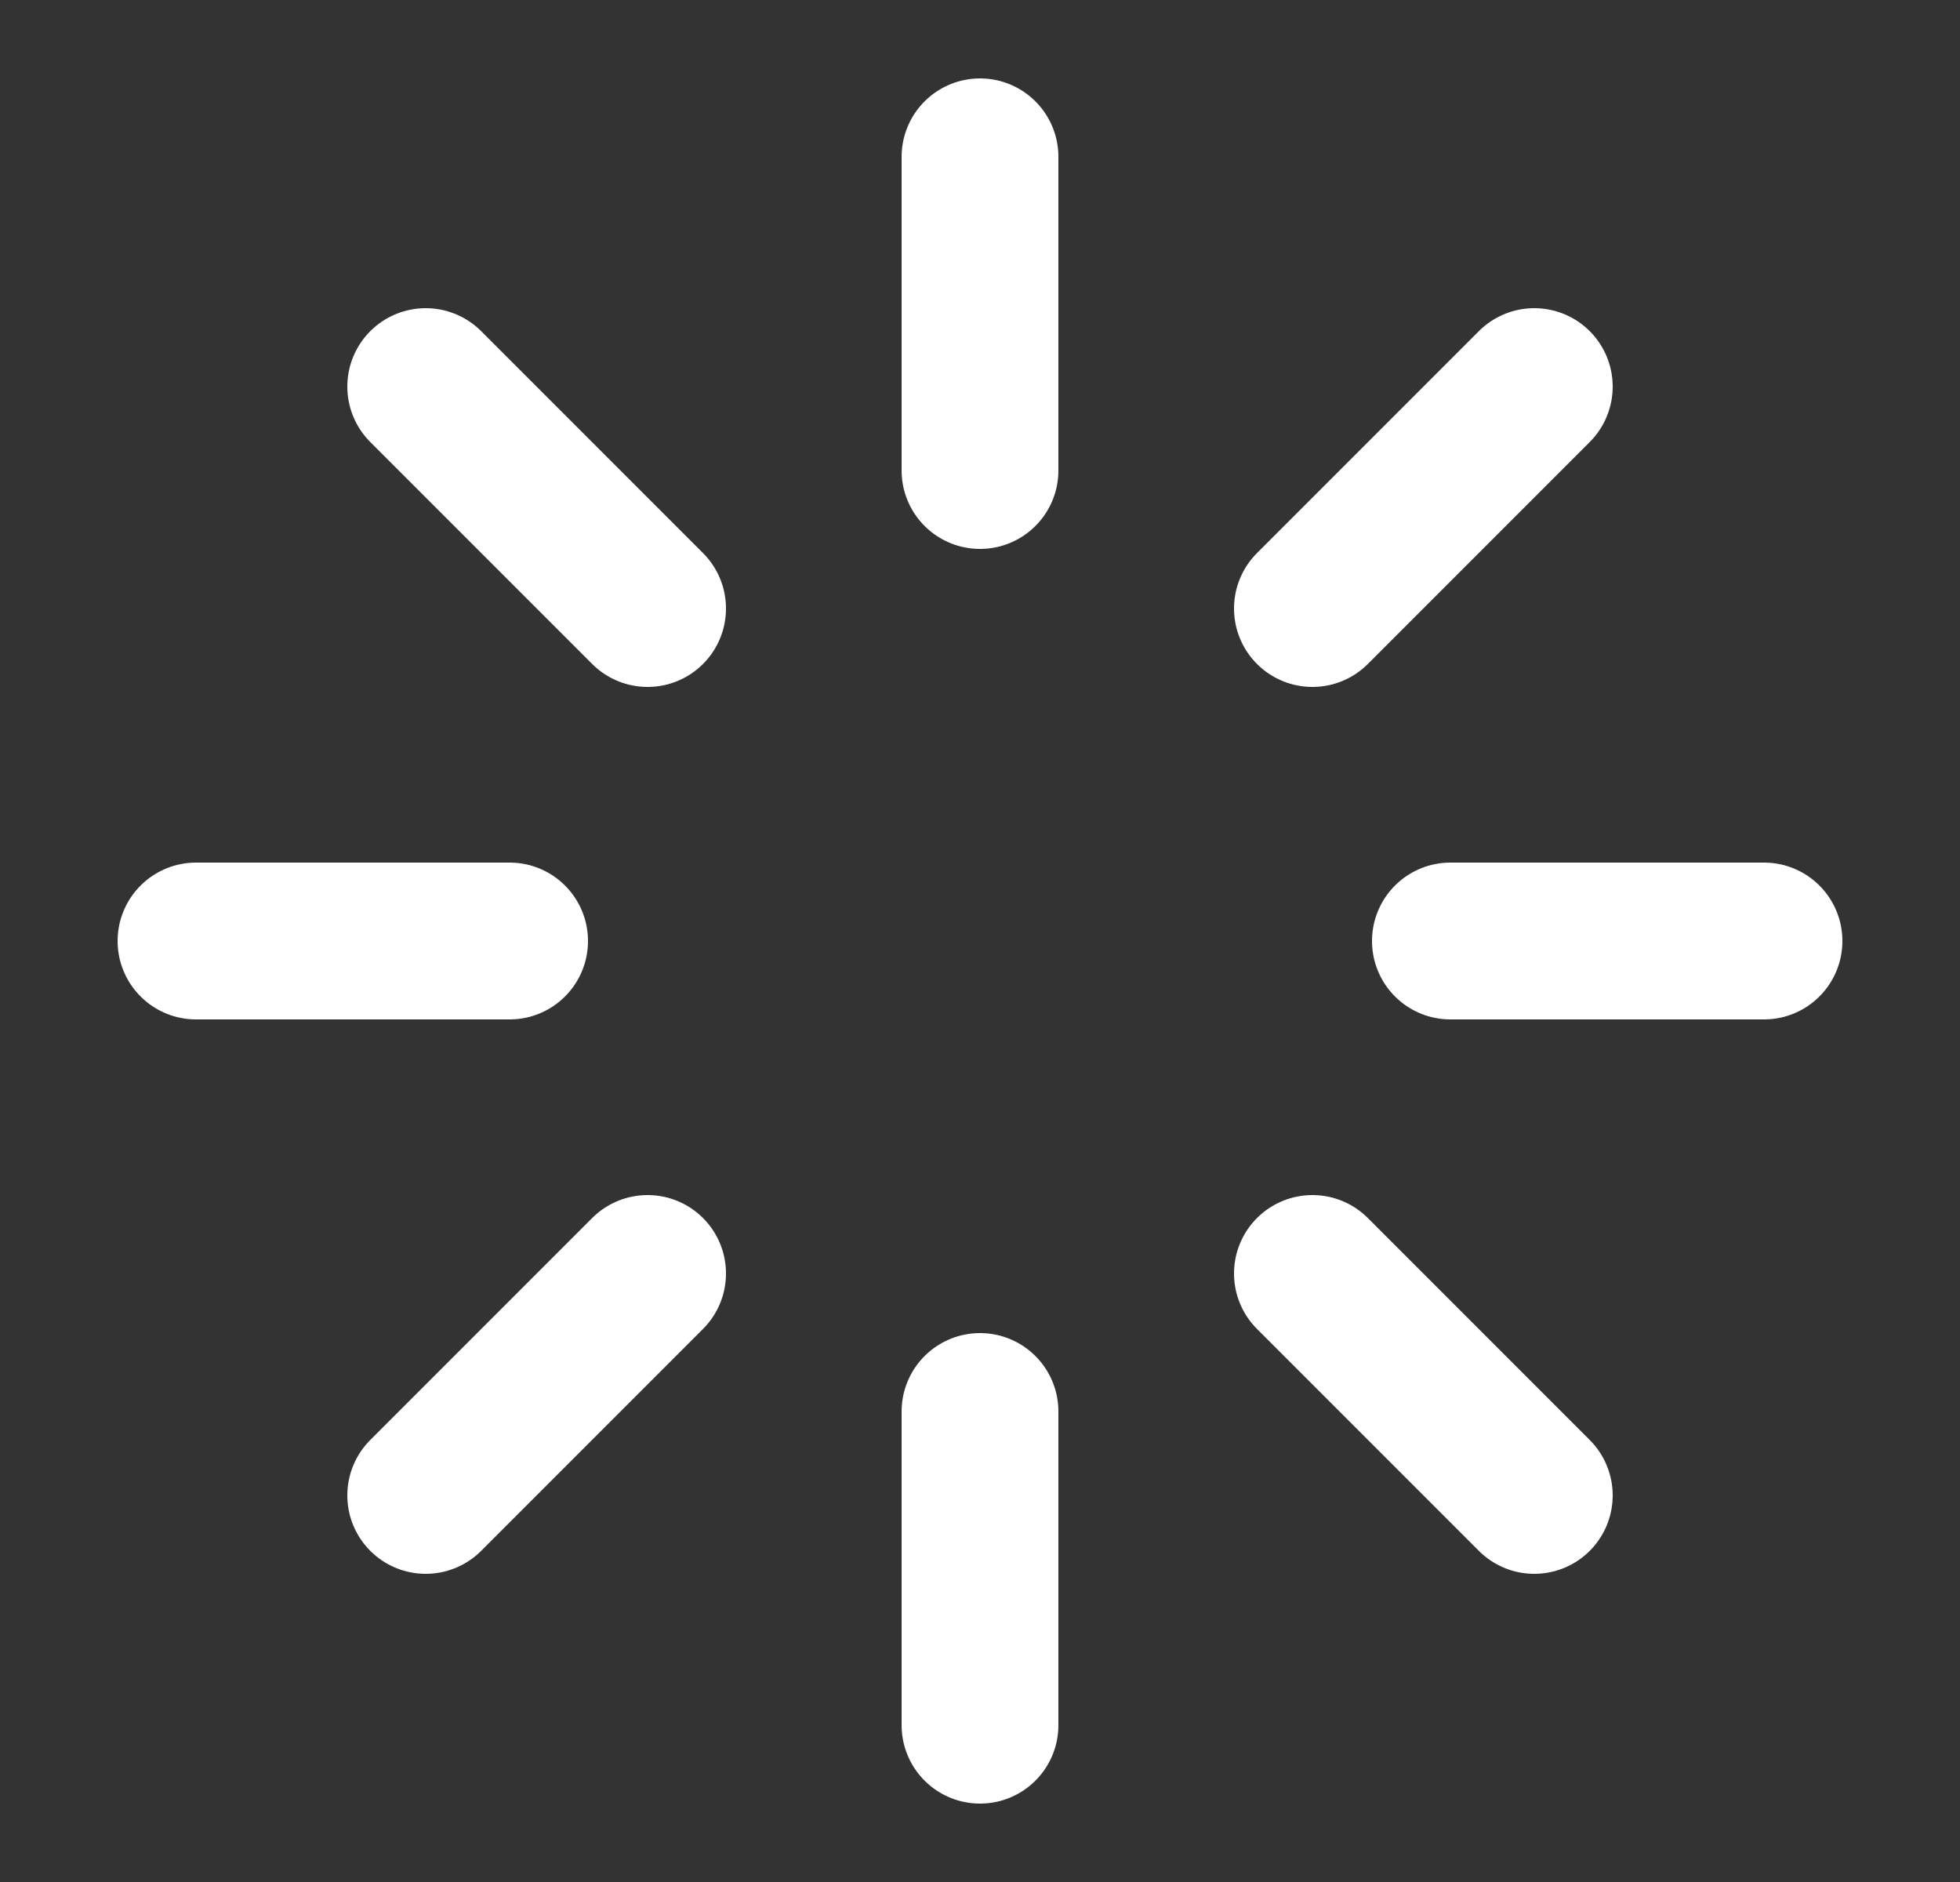 <svg width="25" height="24" viewBox="0 0 25 24" fill="none" xmlns="http://www.w3.org/2000/svg">
<rect x="0" y="0" width="25" height="24" fill="#333333" stroke="none"/>
<path d="M12.5 2V6" stroke="white" stroke-width="2" stroke-linecap="round" stroke-linejoin="round"/>
<path d="M12.5 18V22" stroke="white" stroke-width="2" stroke-linecap="round" stroke-linejoin="round"/>
<path d="M5.43 4.93L8.26 7.76" stroke="white" stroke-width="2" stroke-linecap="round" stroke-linejoin="round"/>
<path d="M16.74 16.24L19.57 19.07" stroke="white" stroke-width="2" stroke-linecap="round" stroke-linejoin="round"/>
<path d="M2.5 12H6.5" stroke="white" stroke-width="2" stroke-linecap="round" stroke-linejoin="round"/>
<path d="M18.5 12H22.5" stroke="white" stroke-width="2" stroke-linecap="round" stroke-linejoin="round"/>
<path d="M5.43 19.07L8.26 16.24" stroke="white" stroke-width="2" stroke-linecap="round" stroke-linejoin="round"/>
<path d="M16.74 7.76L19.57 4.93" stroke="white" stroke-width="2" stroke-linecap="round" stroke-linejoin="round"/>
</svg>
